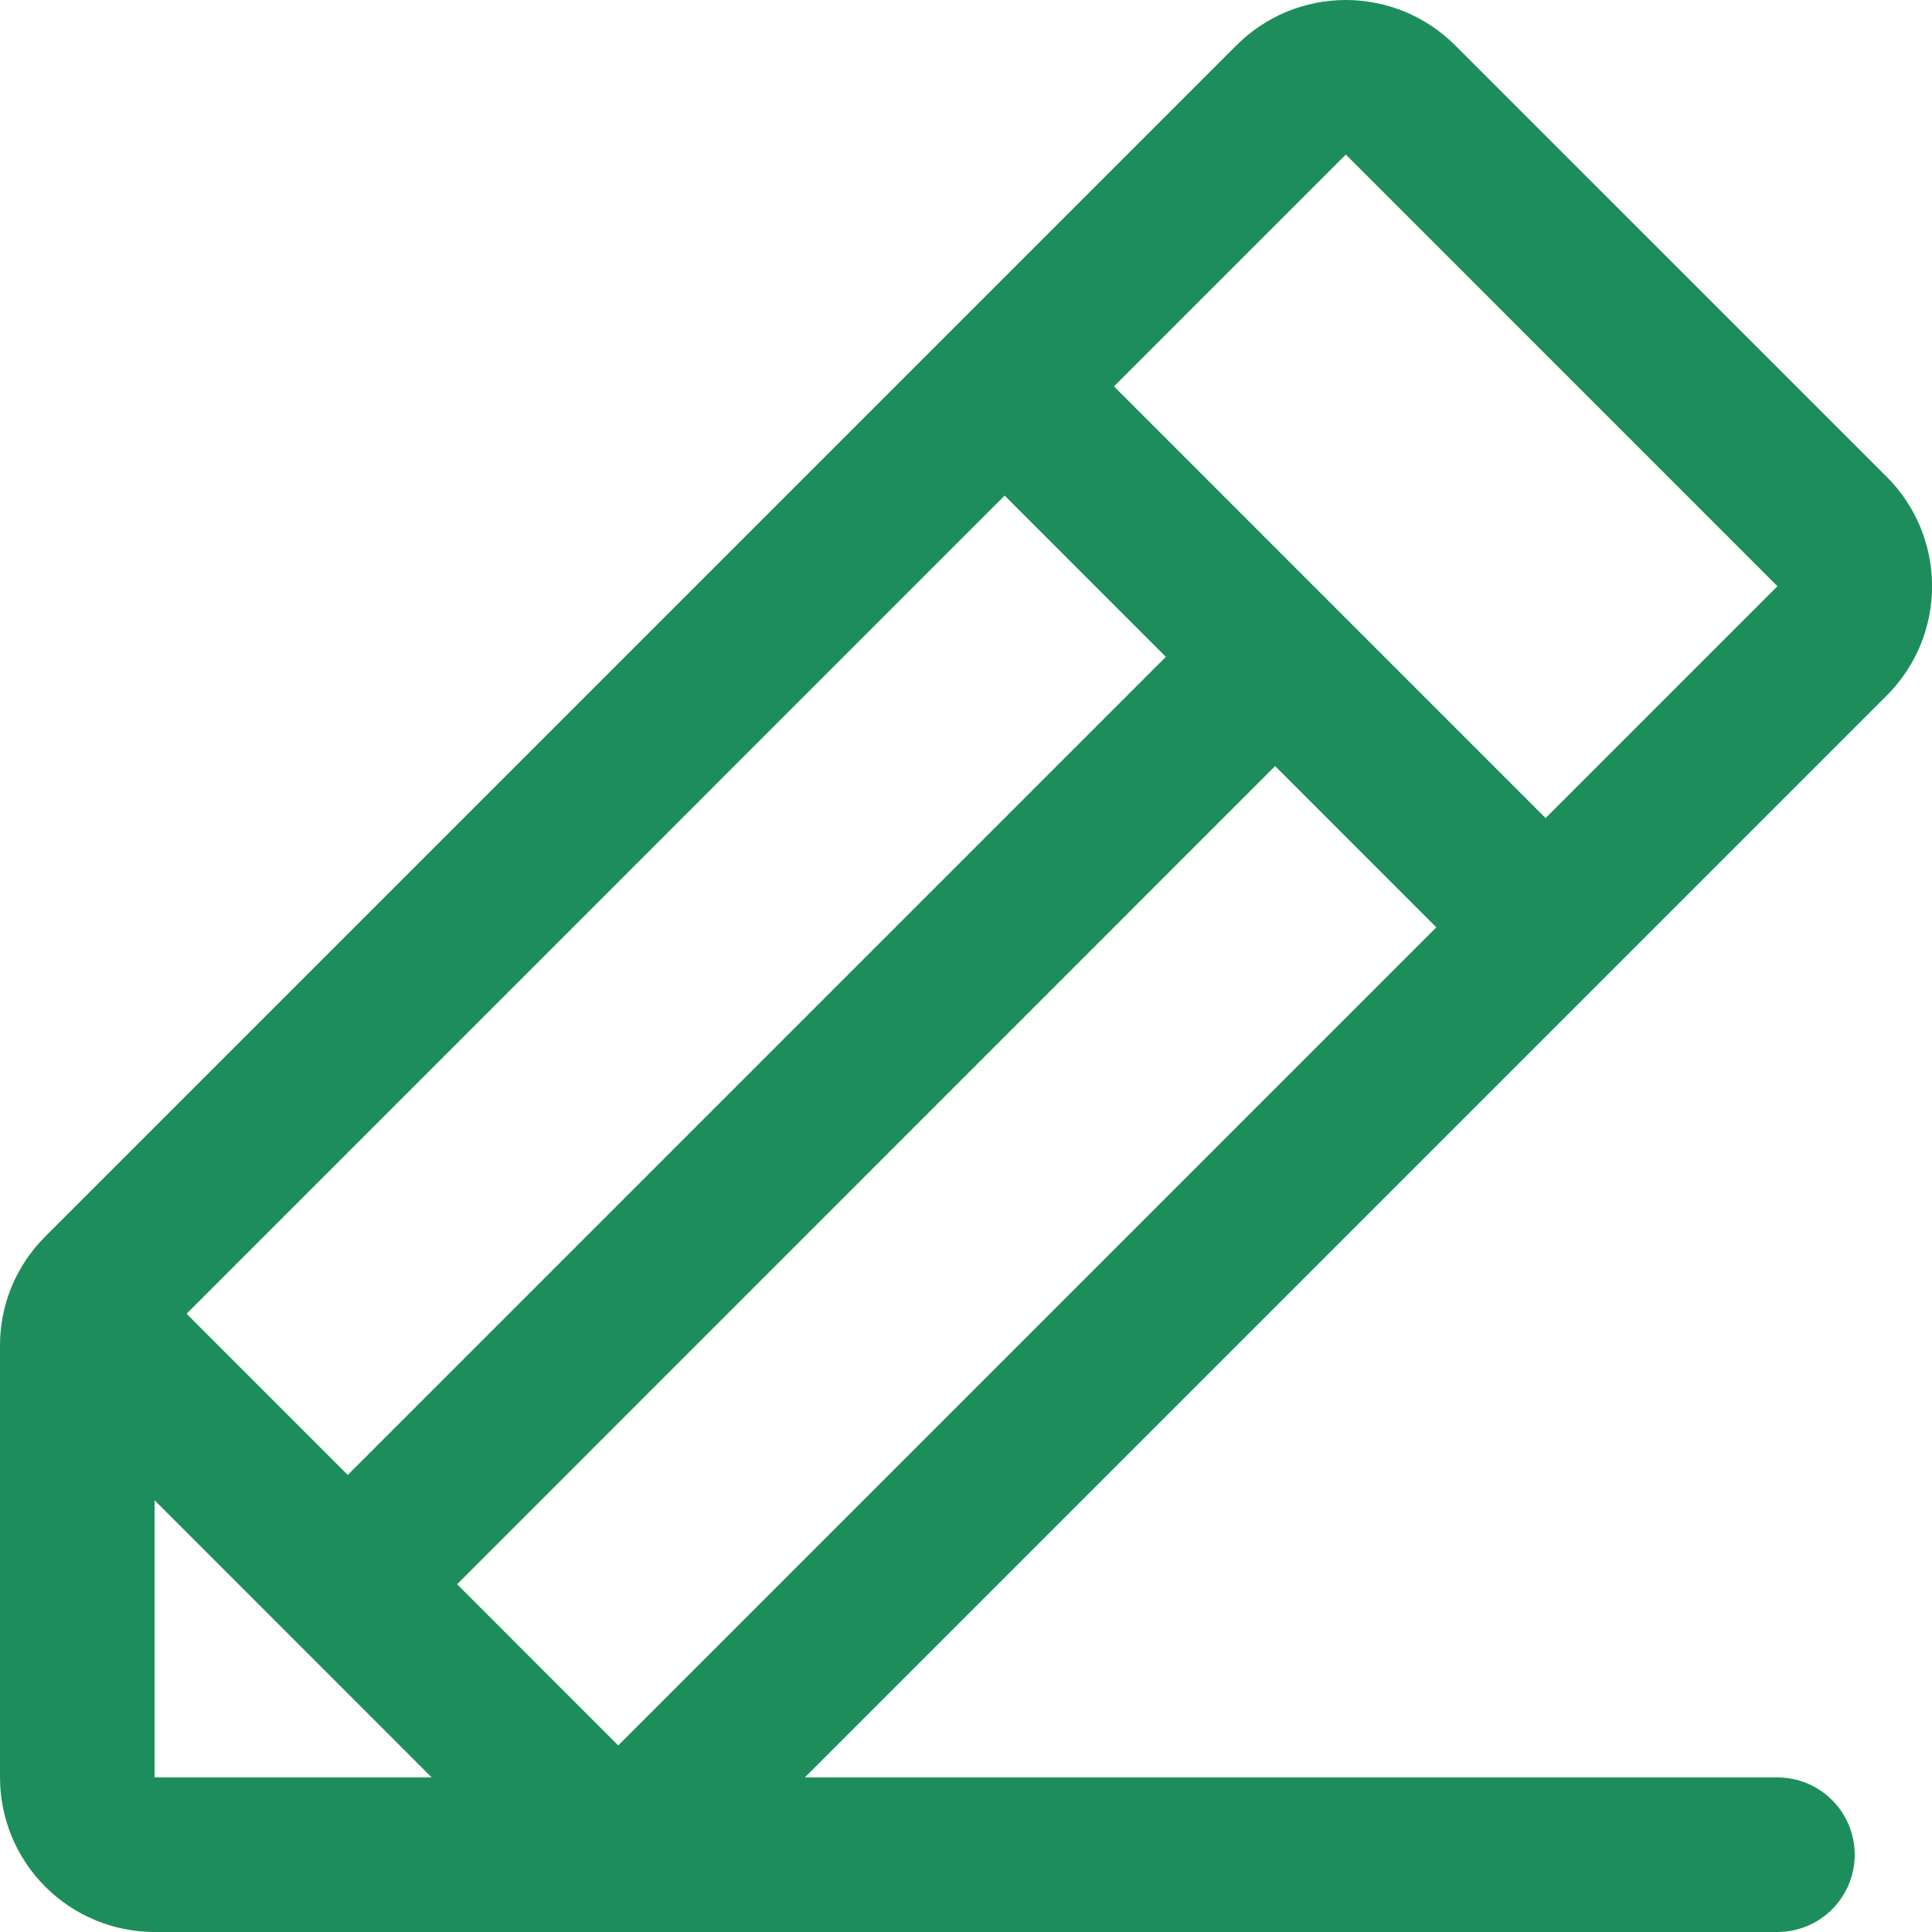<svg width="25" height="25" viewBox="0 0 25 25" fill="none" xmlns="http://www.w3.org/2000/svg">
<path d="M24.415 6.171L18.829 0.586C18.643 0.4 18.422 0.253 18.18 0.152C17.937 0.052 17.677 0 17.414 0C17.152 0 16.892 0.052 16.649 0.152C16.406 0.253 16.186 0.4 16 0.586L0.586 16C0.4 16.185 0.252 16.405 0.151 16.648C0.051 16.89 -0.001 17.151 1.01187e-05 17.413V23C1.01187e-05 23.53 0.211 24.039 0.586 24.414C0.961 24.789 1.47 25 2 25H23C23.265 25 23.52 24.894 23.707 24.707C23.895 24.519 24 24.265 24 24C24 23.735 23.895 23.48 23.707 23.293C23.52 23.105 23.265 23 23 23H10.415L24.415 9C24.601 8.814 24.748 8.593 24.849 8.351C24.949 8.108 25.001 7.848 25.001 7.585C25.001 7.323 24.949 7.063 24.849 6.82C24.748 6.577 24.601 6.357 24.415 6.171ZM13 6.413L15.086 8.5L4.5 19.086L2.414 17L13 6.413ZM2 23V19.413L5.586 23H2ZM8 22.586L5.915 20.5L16.5 9.913L18.586 12L8 22.586ZM20 10.586L14.415 5L17.415 2L23 7.586L20 10.586Z" fill="#1D8E5B"/>
</svg>
